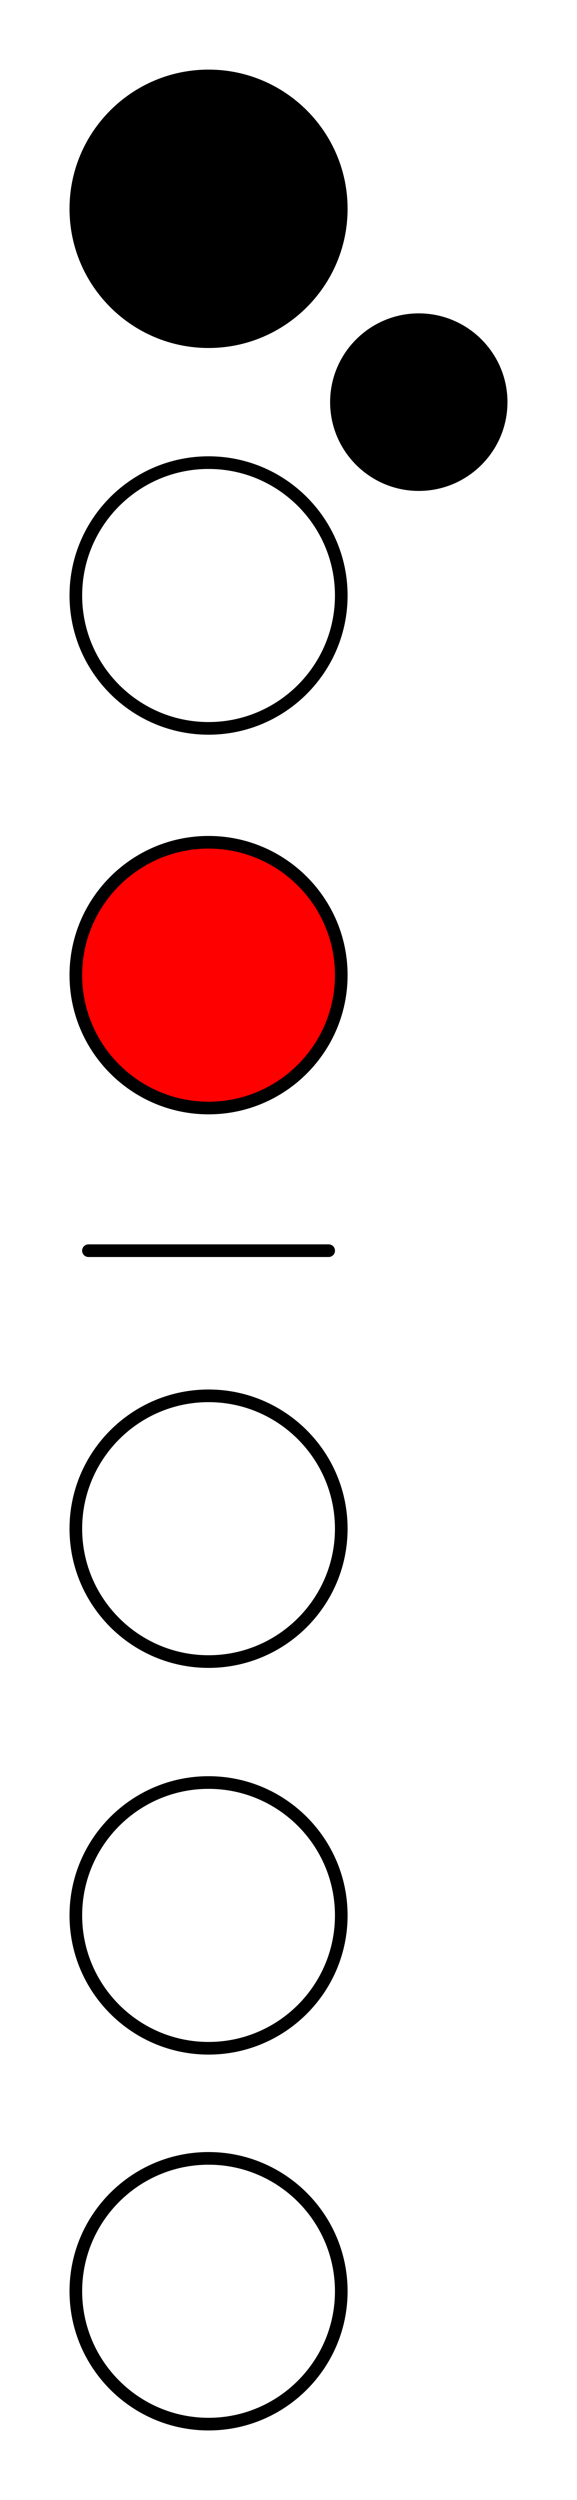 <svg xmlns="http://www.w3.org/2000/svg" width="91.299" height="395.112" viewBox="0 0 68.474 296.334"><g stroke-width="2" stroke-linecap="round" stroke-linejoin="round" stroke="#000"><path d="M124.417 97.213C136 97.213 145.417 87.797 145.417 76.213 145.417 64.63 136 55.213 124.417 55.213 112.834 55.213 103.417 64.63 103.417 76.213 103.417 87.797 112.834 97.213 124.417 97.213M170.714 106.77C170.714 99.588 164.865 93.739 157.683 93.739 150.5 93.739 144.652 99.588 144.652 106.77 144.652 113.953 150.5 119.802 157.683 119.802 164.865 119.802 170.714 113.953 170.714 106.77" transform="matrix(.75 0 0 .75 -68.563 -32.41)"/><path d="M 124.417 158.328 C 136 158.328 145.417 148.906 145.417 137.328 C 145.417 125.744 136 116.328 124.417 116.328 C 112.834 116.328 103.417 125.744 103.417 137.328 C 103.417 148.906 112.834 158.328 124.417 158.328" transform="matrix(.75 0 0 .75 -68.563 -32.41)" fill="none"/><path d="M 124.417 218.328 C 136 218.328 145.417 208.906 145.417 197.328 C 145.417 185.744 136 176.328 124.417 176.328 C 112.834 176.328 103.417 185.744 103.417 197.328 C 103.417 208.906 112.834 218.328 124.417 218.328" transform="matrix(.75 0 0 .75 -68.563 -32.41)" fill="red"/><path d="M105.412 240.875C105.412 240.875 143.422 240.875 143.422 240.875M124.417 305.812C136 305.812 145.417 296.395 145.417 284.812 145.417 273.234 136 263.812 124.417 263.812 112.834 263.812 103.417 273.234 103.417 284.812 103.417 296.395 112.834 305.812 124.417 305.812M124.417 366.927C136 366.927 145.417 357.51 145.417 345.927 145.417 334.343 136 324.927 124.417 324.927 112.834 324.927 103.417 334.343 103.417 345.927 103.417 357.51 112.834 366.927 124.417 366.927M124.417 426.328C136 426.328 145.417 416.906 145.417 405.328 145.417 393.744 136 384.328 124.417 384.328 112.834 384.328 103.417 393.744 103.417 405.328 103.417 416.906 112.834 426.328 124.417 426.328" transform="matrix(.75 0 0 .75 -68.563 -32.41)" fill="none"/></g></svg>